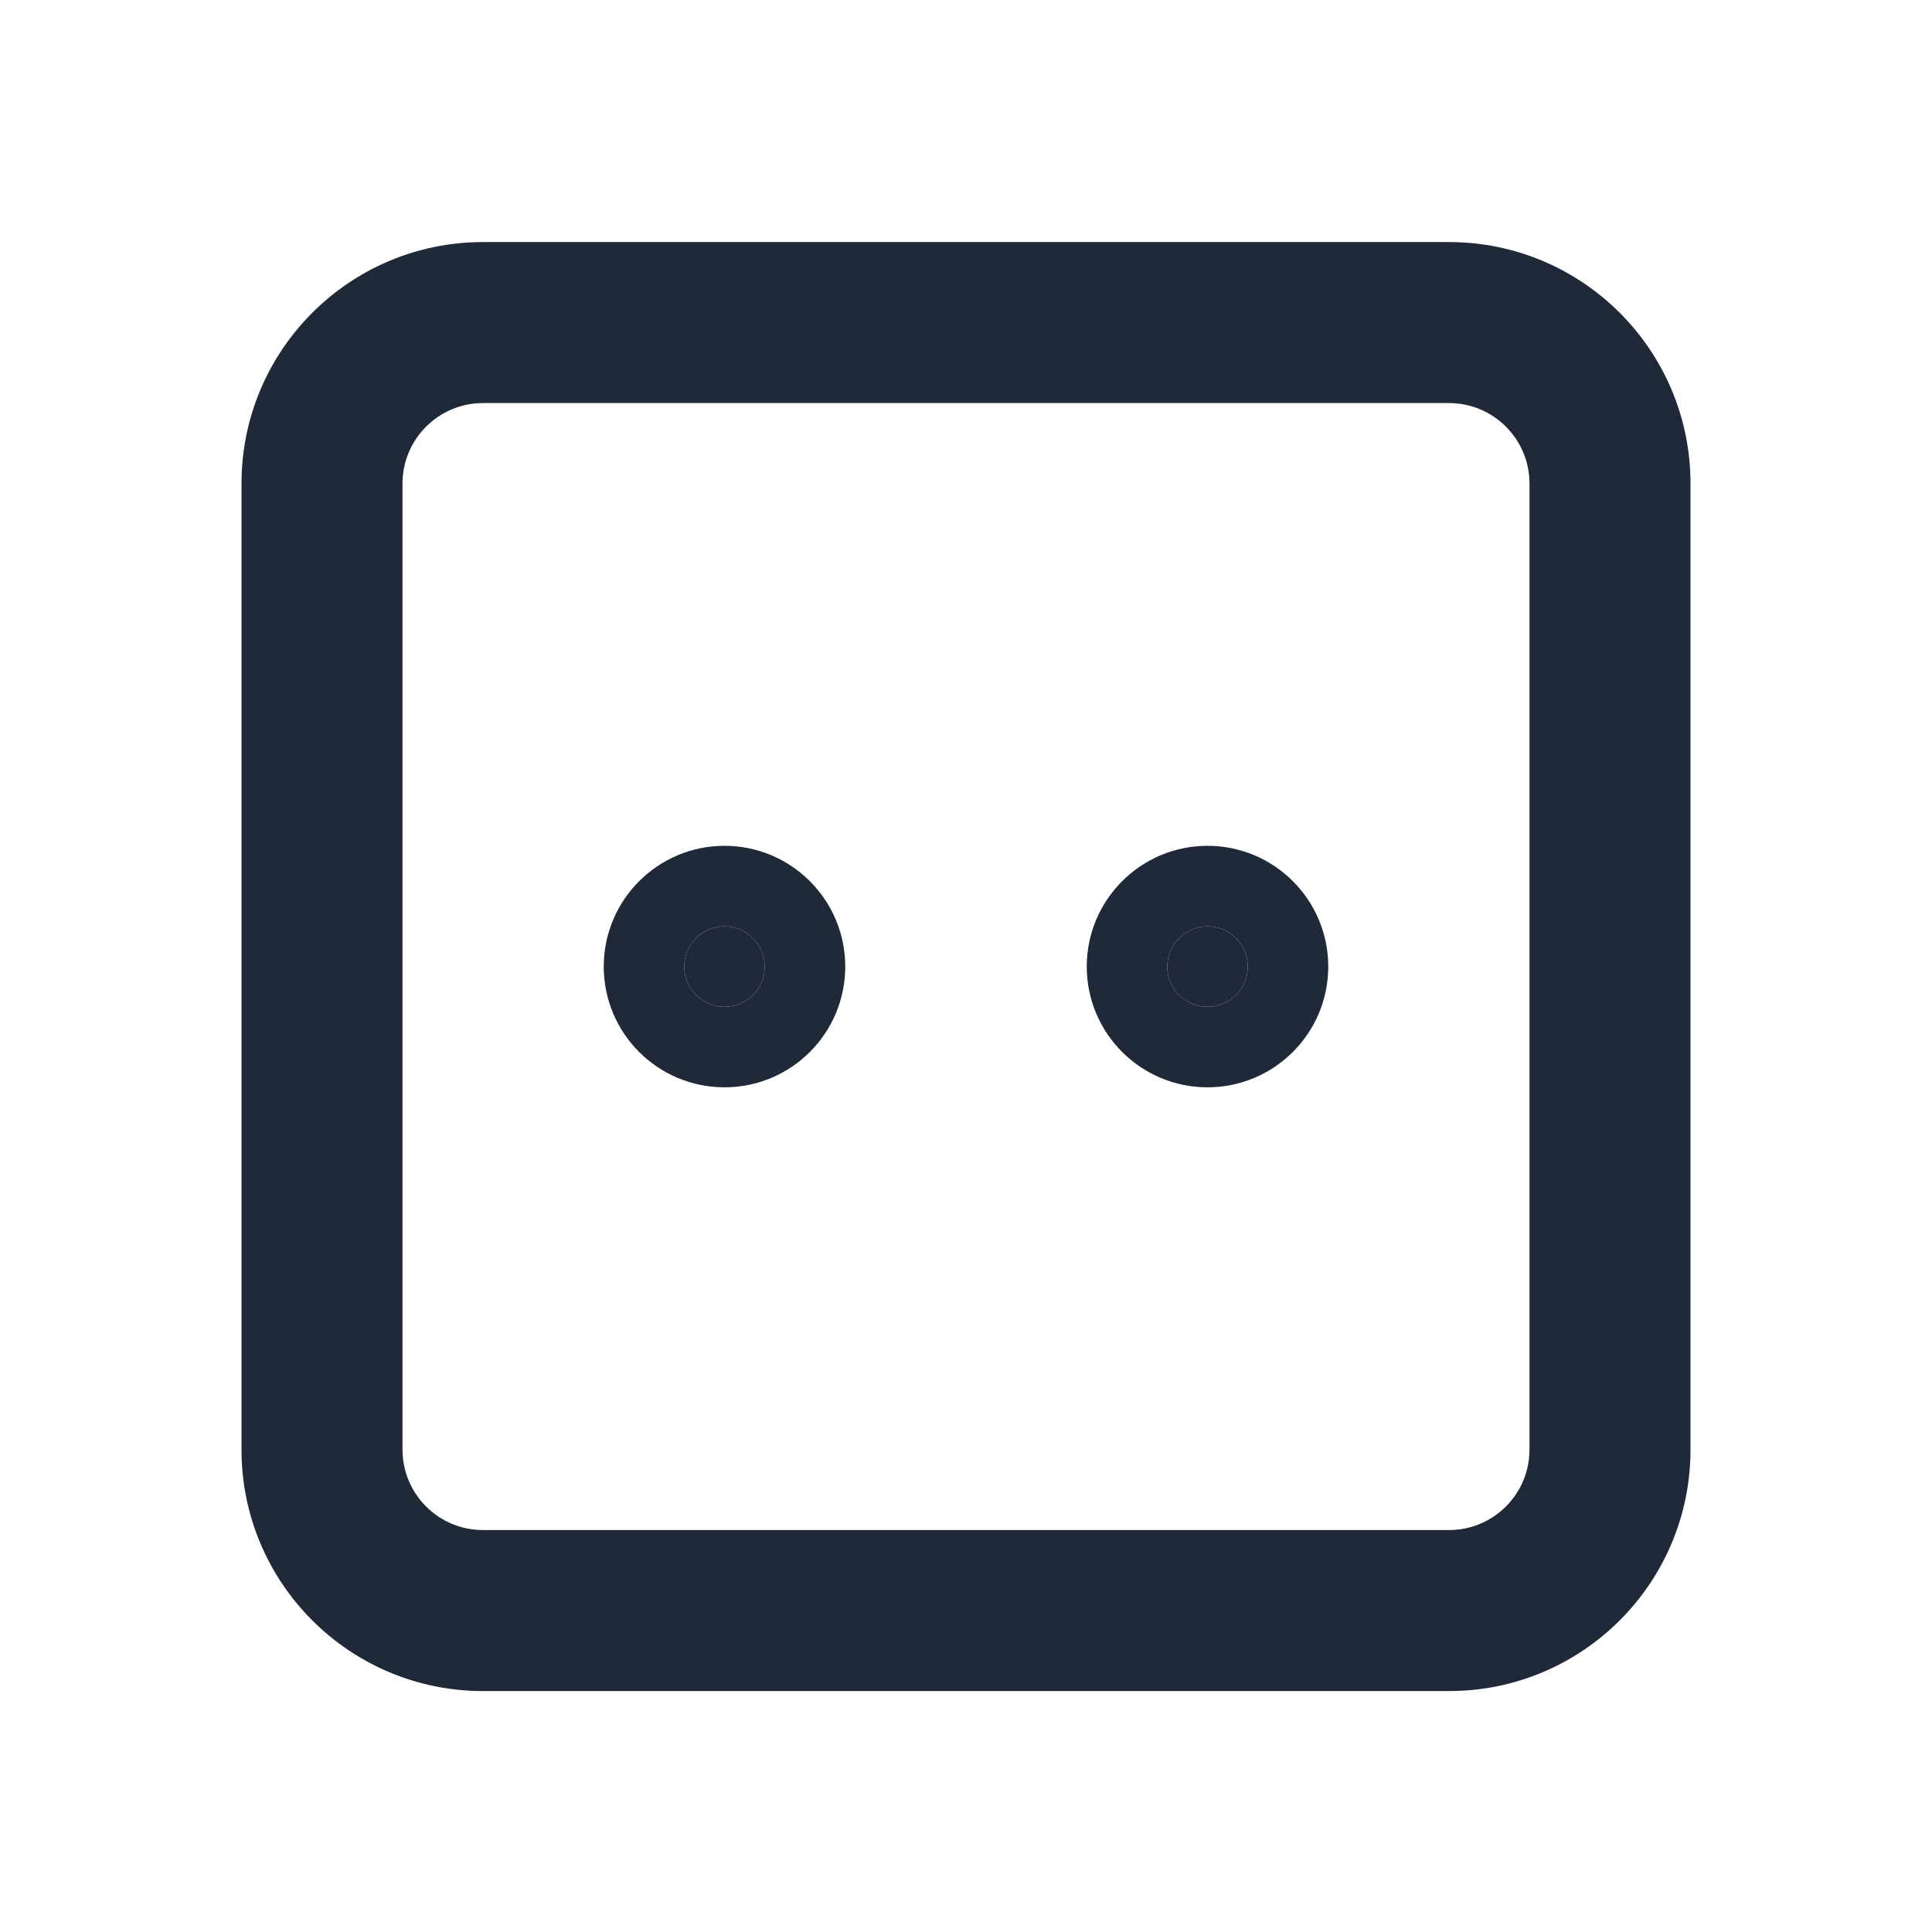 <svg width="24" height="24" viewBox="0 0 24 24" fill="none" xmlns="http://www.w3.org/2000/svg">
<path fill-rule="evenodd" clip-rule="evenodd" d="M6 5.007C5.448 5.007 5 5.455 5 6.007V18.007C5 18.56 5.448 19.007 6 19.007H18C18.552 19.007 19 18.56 19 18.007V6.007C19 5.455 18.552 5.007 18 5.007H6ZM3 6.007C3 4.351 4.343 3.007 6 3.007H18C19.657 3.007 21 4.351 21 6.007V18.007C21 19.664 19.657 21.007 18 21.007H6C4.343 21.007 3 19.664 3 18.007V6.007Z" fill="#1F2937"/>
<path d="M9 12.507C9.276 12.507 9.5 12.284 9.5 12.007C9.5 11.731 9.276 11.507 9 11.507C8.724 11.507 8.5 11.731 8.5 12.007C8.5 12.284 8.724 12.507 9 12.507Z" fill="#1F2937"/>
<path fill-rule="evenodd" clip-rule="evenodd" d="M9 12.507C9.276 12.507 9.5 12.284 9.5 12.007C9.5 11.731 9.276 11.507 9 11.507C8.724 11.507 8.5 11.731 8.5 12.007C8.5 12.284 8.724 12.507 9 12.507ZM7.5 12.007C7.5 11.179 8.172 10.507 9 10.507C9.828 10.507 10.5 11.179 10.5 12.007C10.5 12.836 9.828 13.507 9 13.507C8.172 13.507 7.5 12.836 7.5 12.007Z" fill="#1F2937"/>
<path d="M15 12.507C15.276 12.507 15.5 12.284 15.5 12.007C15.5 11.731 15.276 11.507 15 11.507C14.724 11.507 14.5 11.731 14.5 12.007C14.5 12.284 14.724 12.507 15 12.507Z" fill="#1F2937"/>
<path fill-rule="evenodd" clip-rule="evenodd" d="M15 12.507C15.276 12.507 15.5 12.284 15.5 12.007C15.5 11.731 15.276 11.507 15 11.507C14.724 11.507 14.5 11.731 14.5 12.007C14.5 12.284 14.724 12.507 15 12.507ZM13.5 12.007C13.5 11.179 14.172 10.507 15 10.507C15.828 10.507 16.5 11.179 16.5 12.007C16.5 12.836 15.828 13.507 15 13.507C14.172 13.507 13.5 12.836 13.5 12.007Z" fill="#1F2937"/>
</svg>
